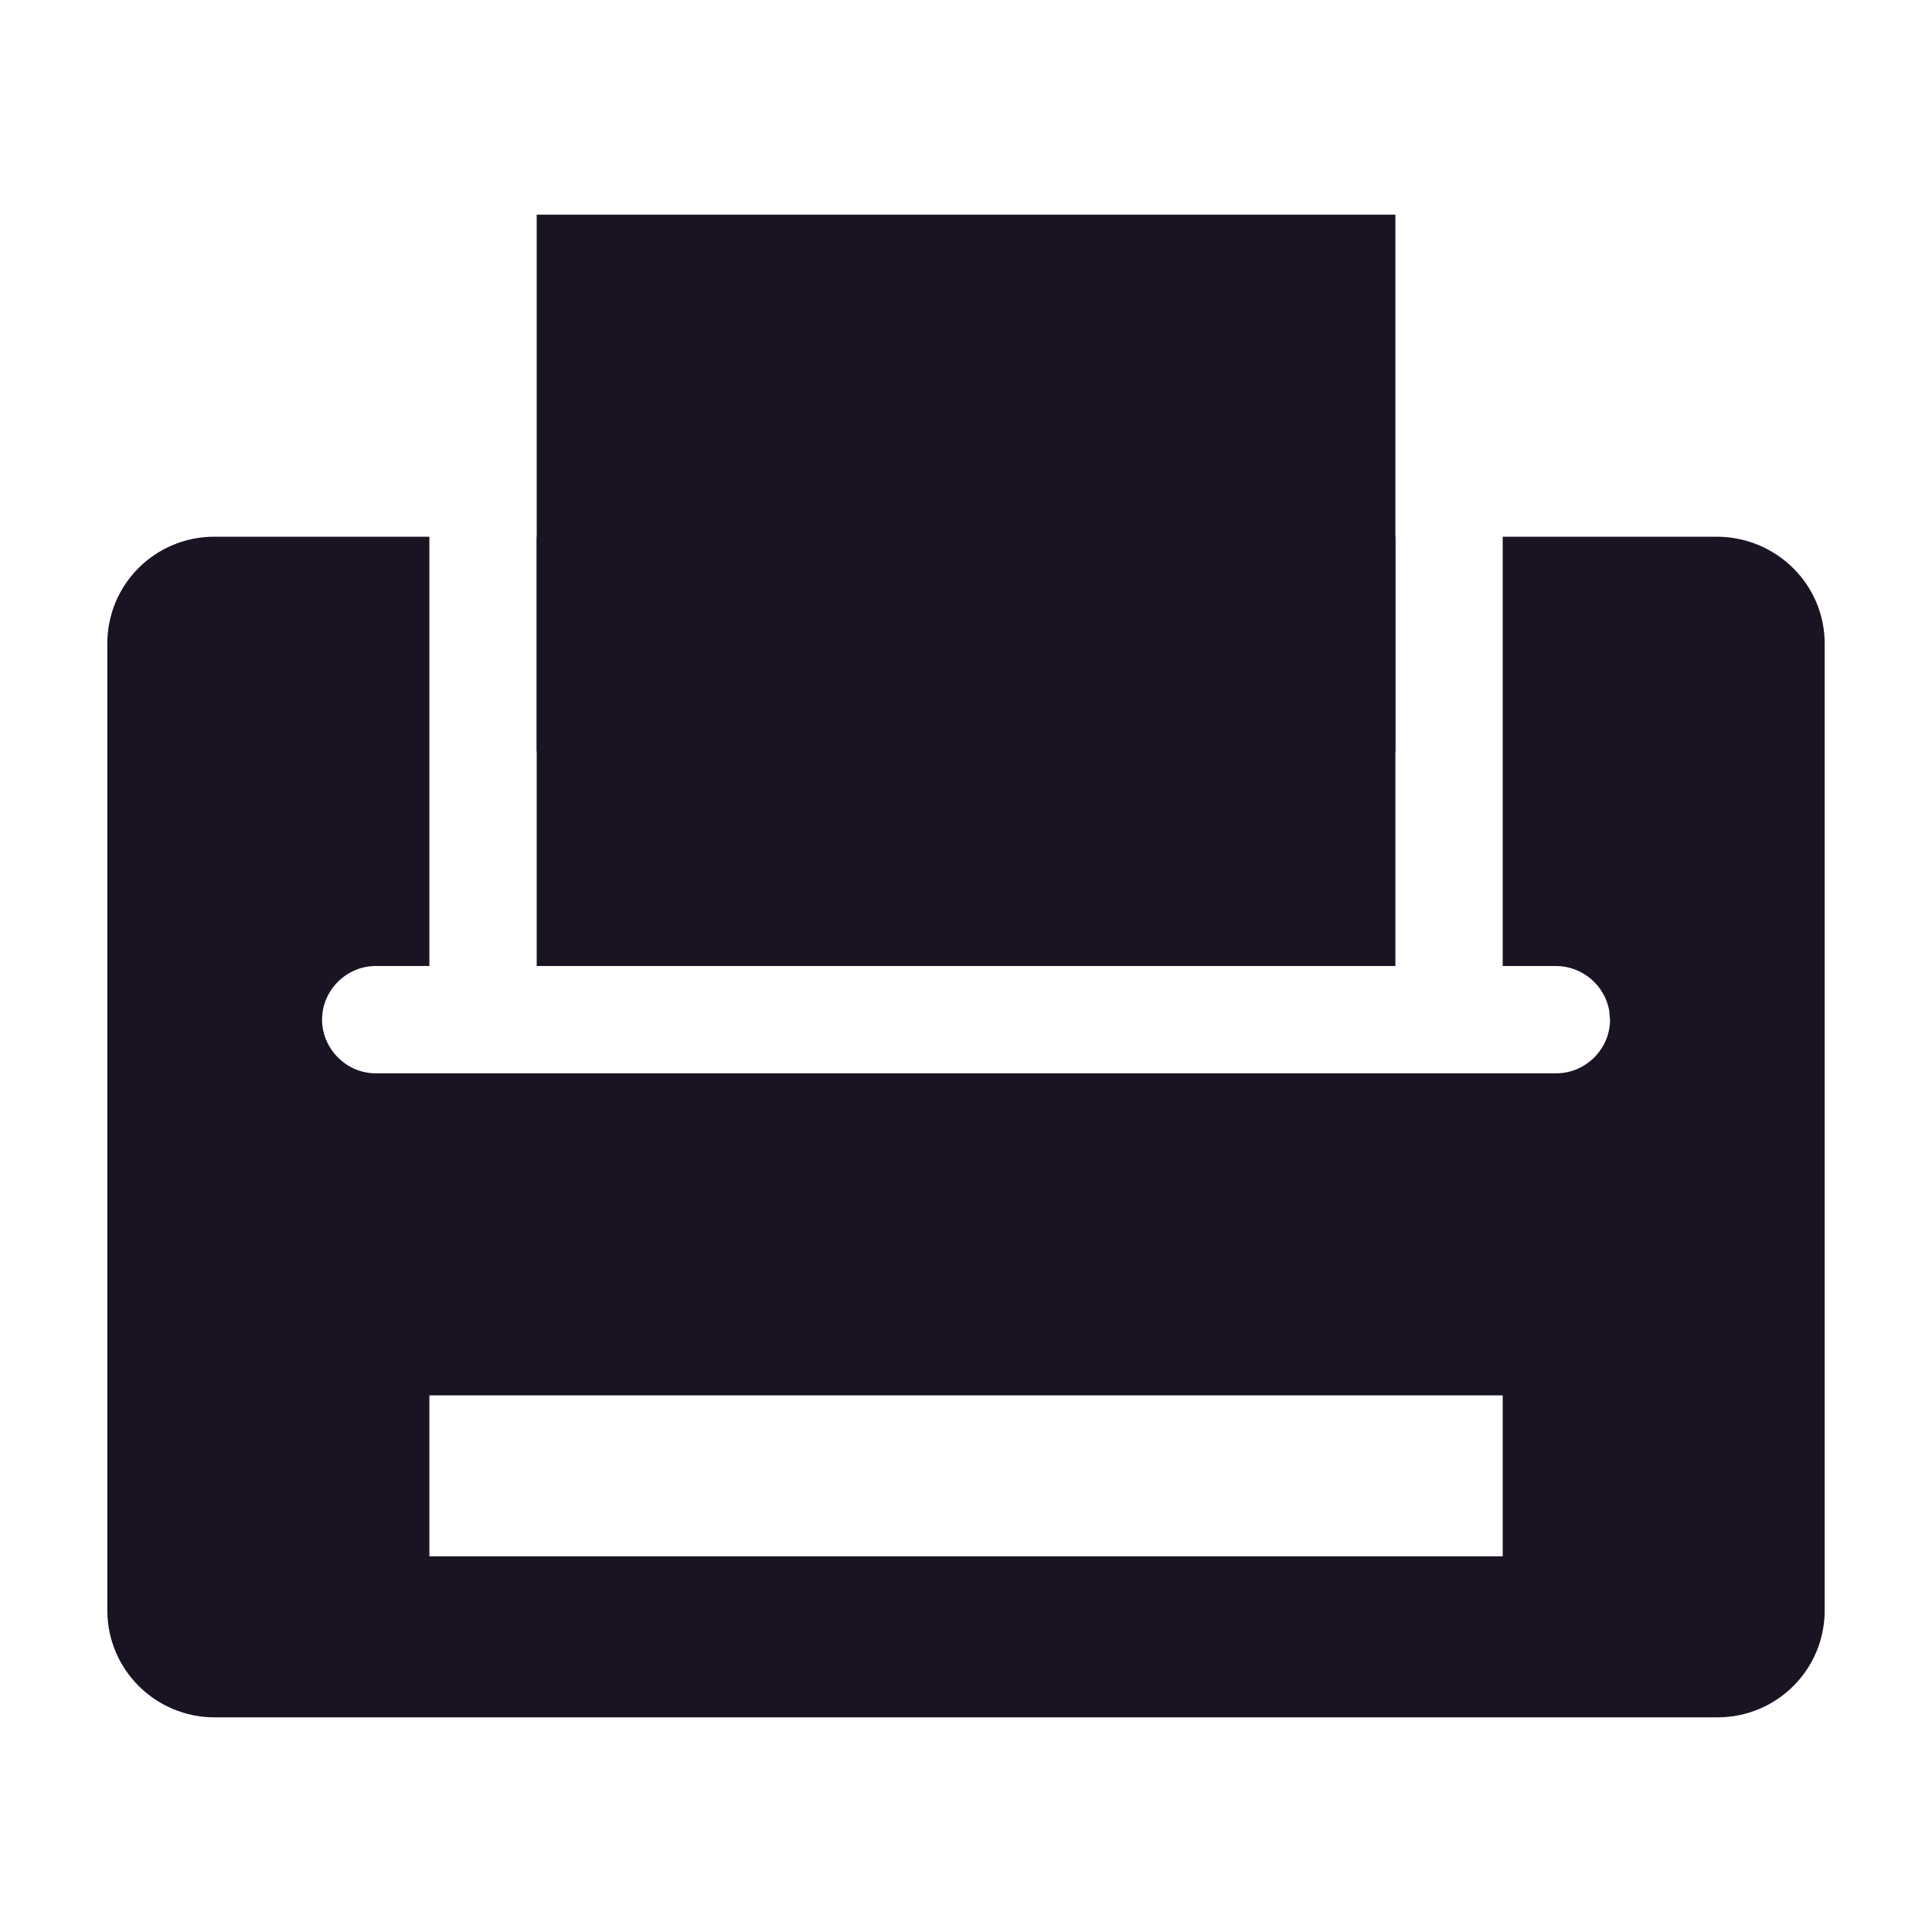 <svg width="20" height="20" viewBox="0 0 20 20" fill="none" xmlns="http://www.w3.org/2000/svg" id="vote">
<path d="M4.445 5.556V10H3.889C3.588 10 3.334 10.249 3.334 10.556C3.334 10.853 3.582 11.111 3.889 11.111H16.111C16.412 11.111 16.667 10.862 16.667 10.556L16.658 10.458C16.634 10.33 16.566 10.215 16.466 10.131C16.367 10.048 16.241 10.001 16.111 10H15.556V5.556H17.769C18.388 5.556 18.889 6.05 18.889 6.662V16.671C18.889 17.282 18.395 17.778 17.778 17.778H2.222C1.609 17.778 1.111 17.283 1.111 16.671V6.662C1.111 6.051 1.604 5.556 2.219 5.556H4.445ZM15.556 14.445H4.445V16.111H15.556V14.445ZM14.445 5.556V10H5.556V5.556H14.445Z" fill="#1A1323"/>
<path d="M5.556 2.222H14.445V7.778H5.556V2.222Z" fill="#1A1323"/>
</svg>
